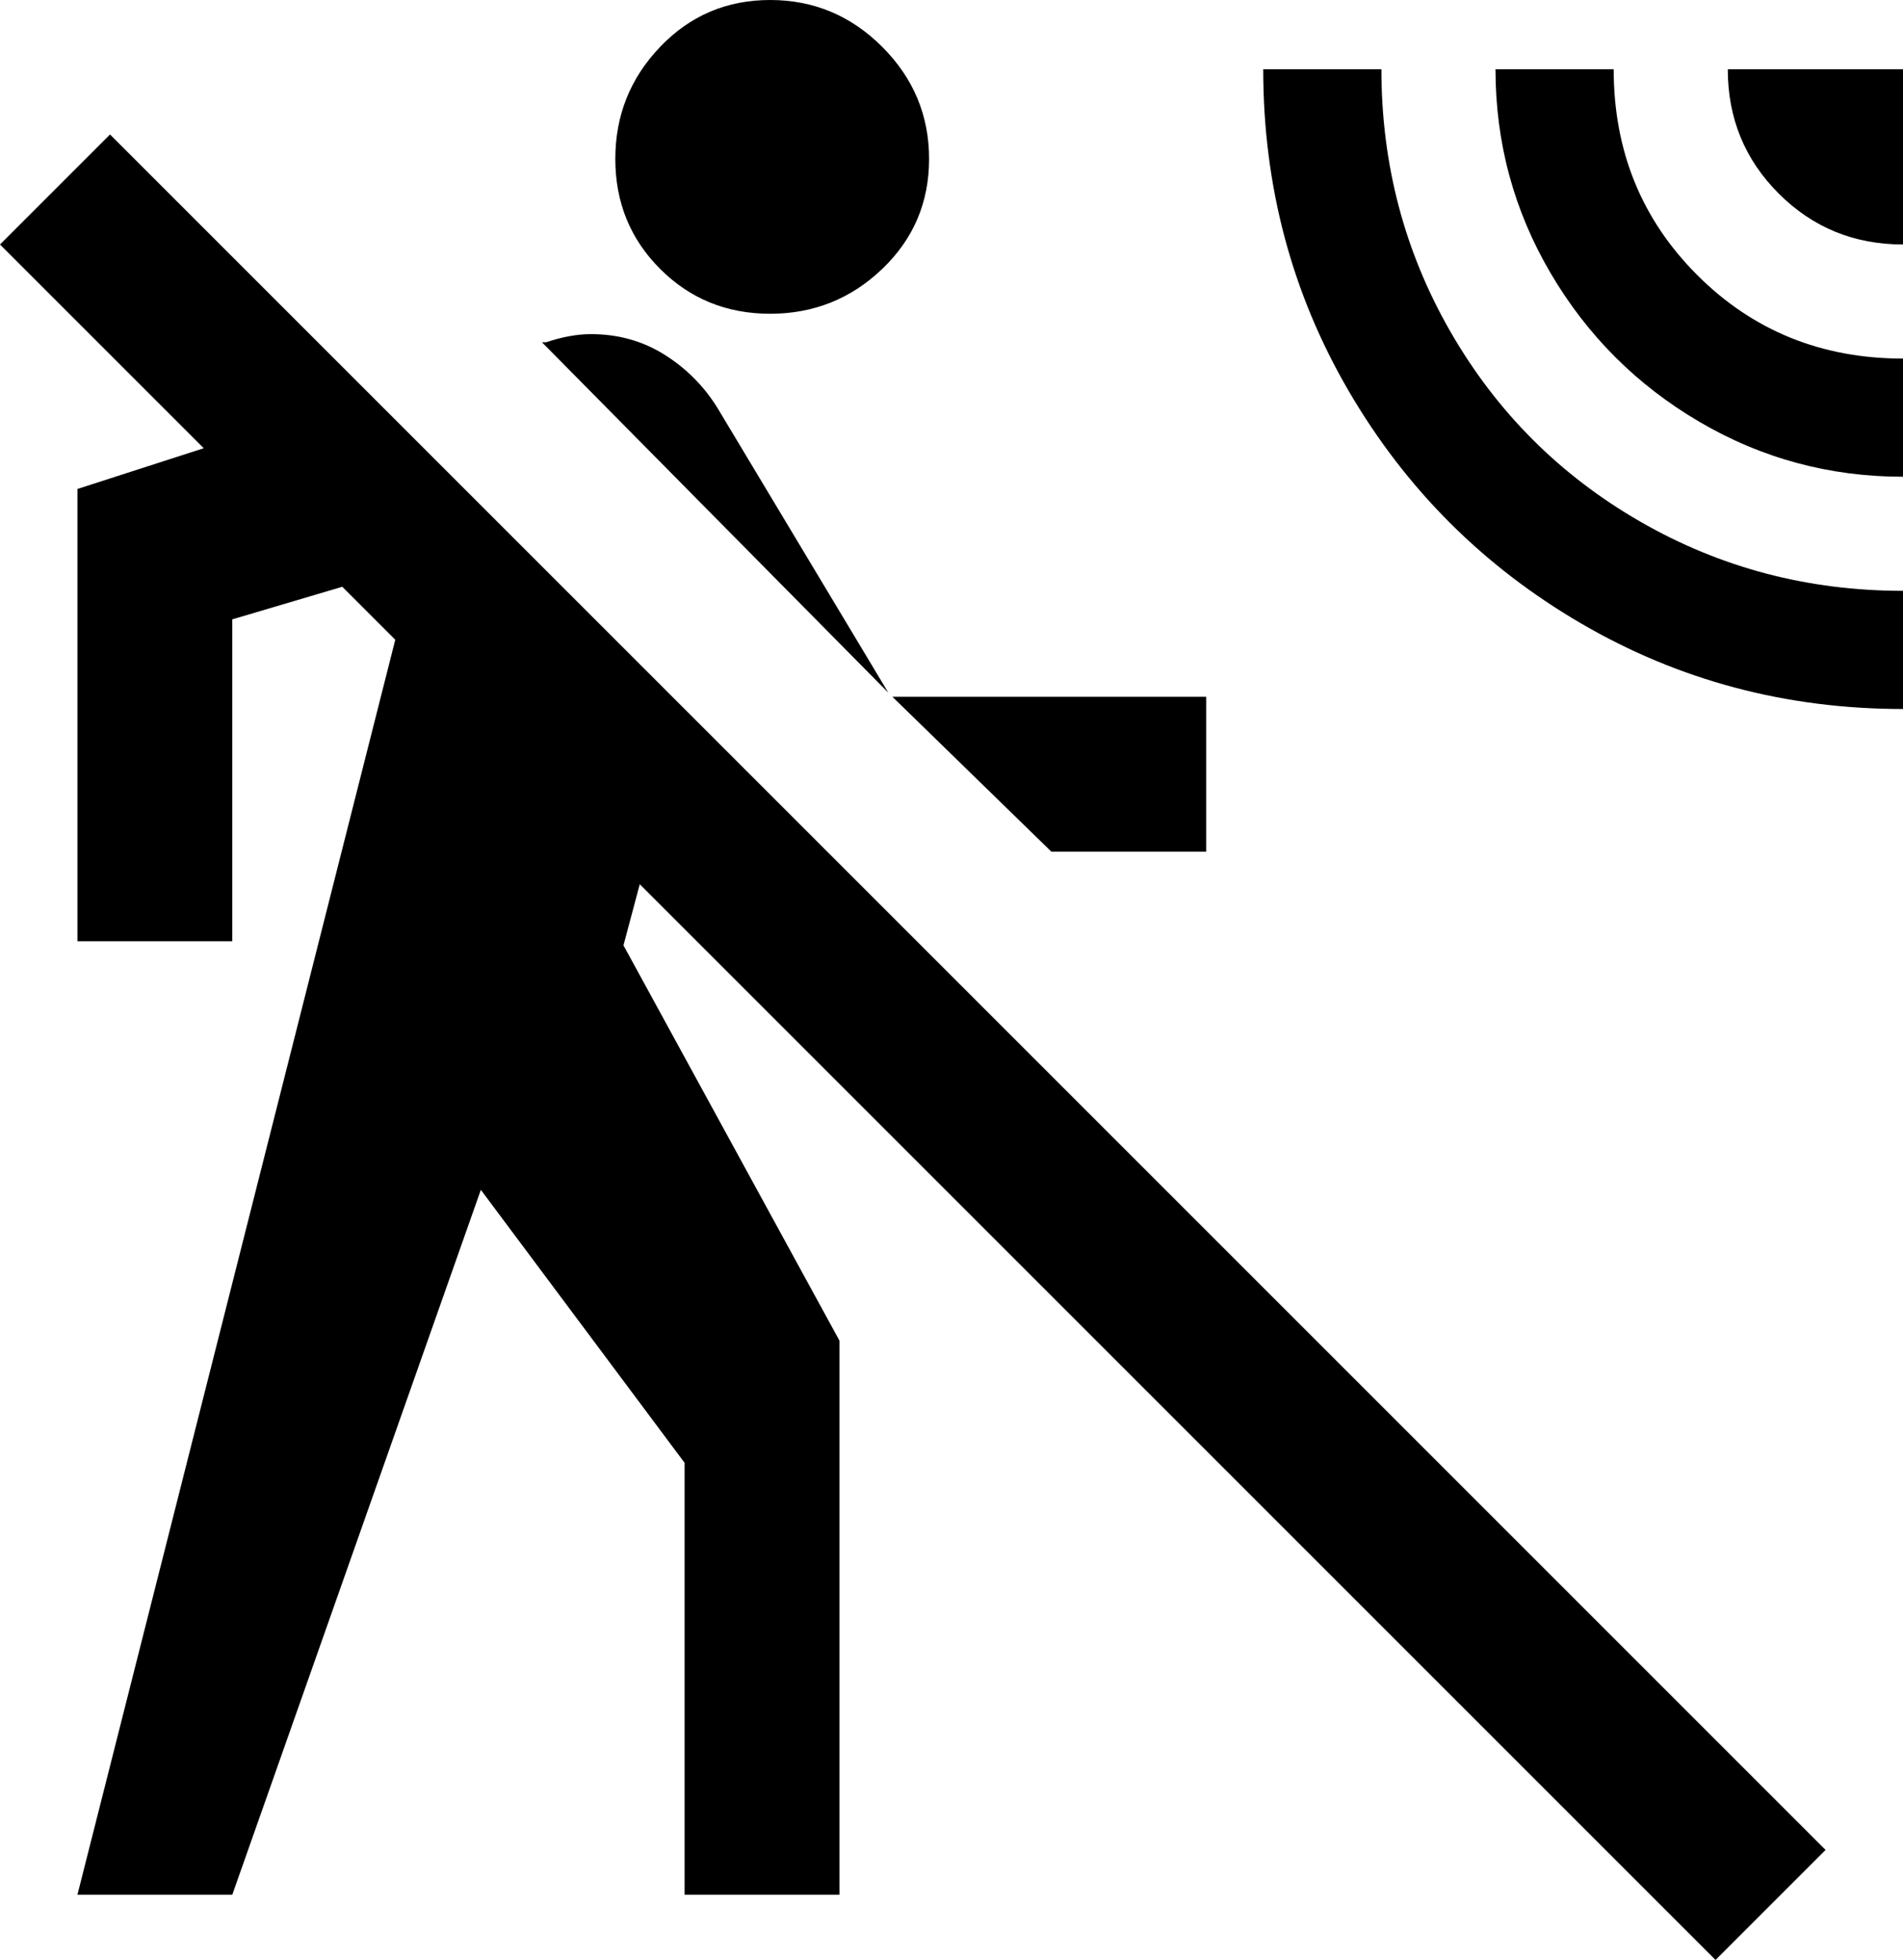 <svg xmlns="http://www.w3.org/2000/svg" viewBox="24 -37 467 481">
      <g transform="scale(1 -1) translate(0 -407)">
        <path d="M243 273H320V235H282ZM420 427H391Q391 400 404.5 377.0Q418 354 441.0 340.5Q464 327 491 327V356Q461 356 440.5 376.5Q420 397 420 427ZM448 427Q448 409 460.5 396.5Q473 384 491 384V427ZM363 427H334Q334 384 355.0 348.0Q376 312 412.0 291.0Q448 270 491 270V299Q456 299 426.5 316.0Q397 333 380.0 362.5Q363 392 363 427ZM213 367Q229 367 240.5 378.0Q252 389 252.0 405.0Q252 421 240.5 432.5Q229 444 213.0 444.0Q197 444 186.0 432.5Q175 421 175.0 405.0Q175 389 186.0 378.0Q197 367 213 367ZM51 411 24 384 74 334 43 324V213H81V292L108 300L121 287L43 -21H81L142 152L192 85V-21H230V115L177 212L181 227L445 -37L472 -10ZM200 344Q195 352 187.0 357.0Q179 362 169 362Q164 362 158 360H157L242 274Z" />
      </g>
    </svg>